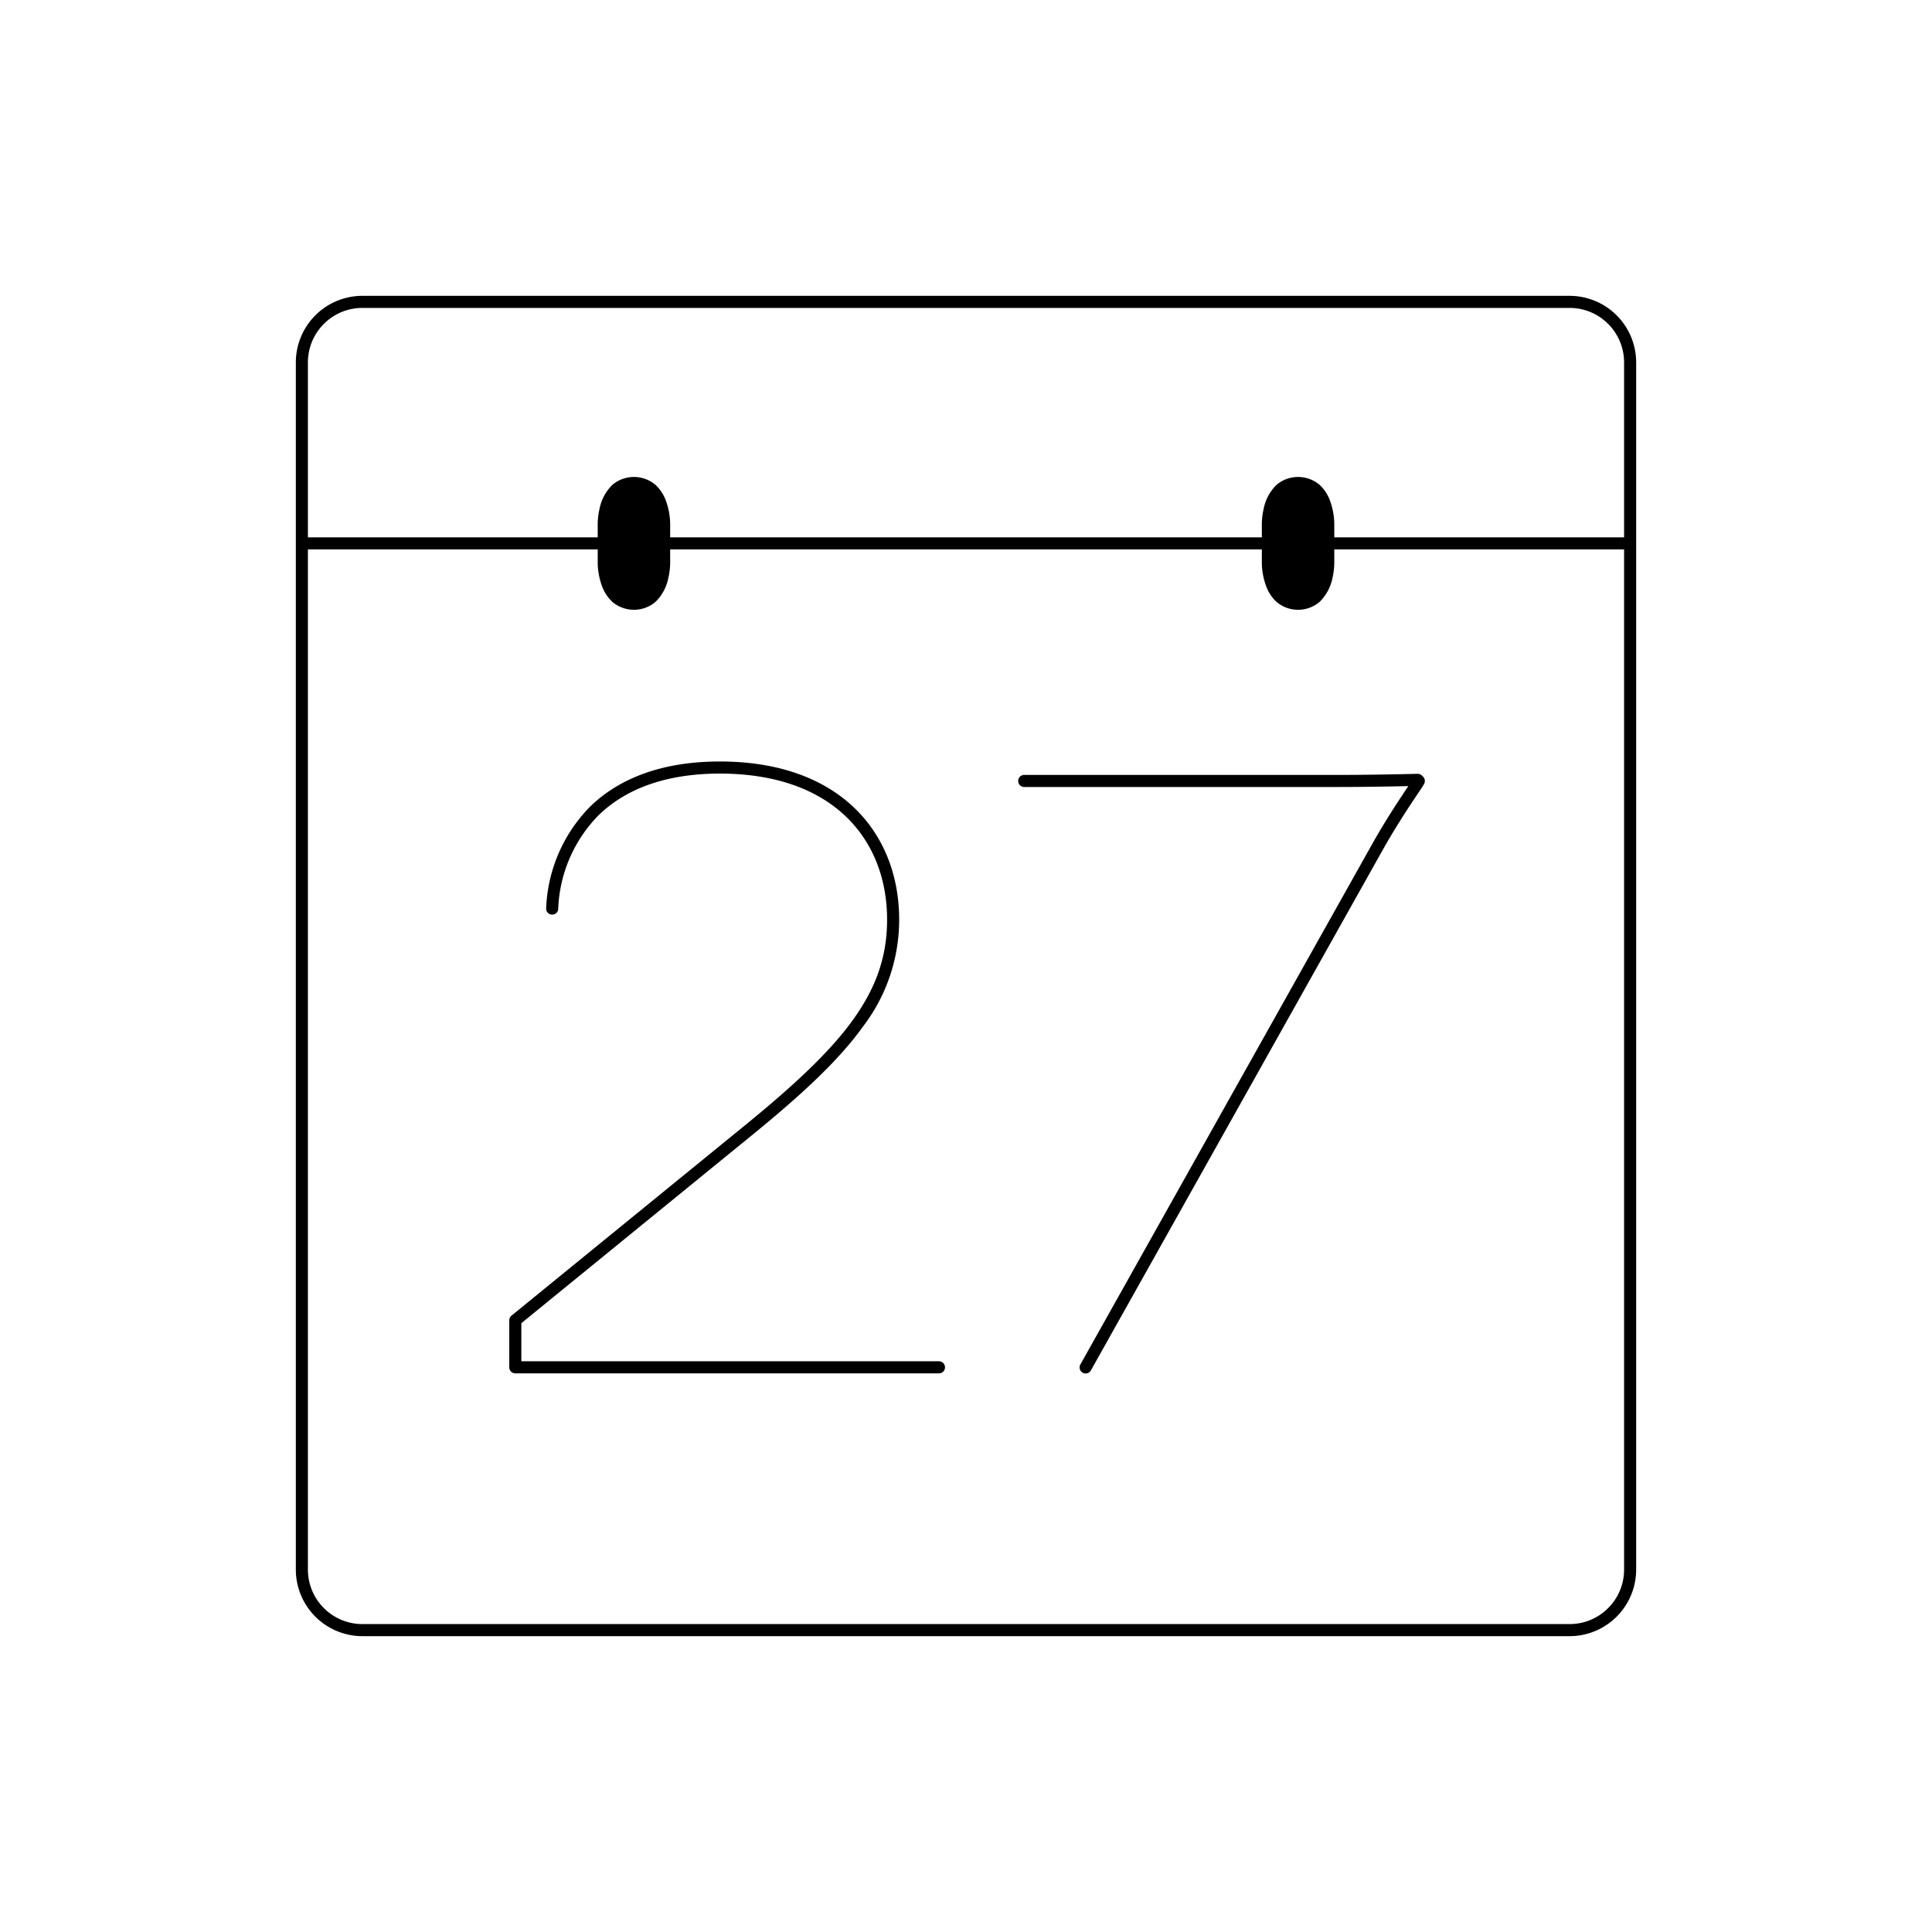 <svg xmlns="http://www.w3.org/2000/svg" viewBox="0 0 320 320">
  <title>_.utilities.calendar</title>
  <g id="briefcase">
    <g>
      <path d="M155.522,225.471H86.35v-6.31l38.513-31.393.001-.001c8.078-6.602,14.063-12.156,18.07-17.729a29.132,29.132,0,0,0,5.997-17.704c.004-7.078-2.4-13.669-7.364-18.465-4.961-4.799-12.423-7.745-22.334-7.741-9.821-.006-16.878,2.949-21.53,7.514A25.354,25.354,0,0,0,90.462,150.42a1,1,0,1,0,1.996.125,23.358,23.358,0,0,1,6.645-15.473c4.236-4.146,10.694-6.936,20.13-6.942,9.529.004,16.416,2.804,20.944,7.179,4.526,4.378,6.75,10.39,6.754,17.027-.008,6.097-1.806,11.213-5.621,16.537-3.816,5.316-9.681,10.79-17.711,17.346l.001-.001L84.718,217.911a1.001,1.001,0,0,0-.368.775v7.785a1,1,0,0,0,1,1H155.522a1,1,0,0,0,0-2Z" class="fill"/>
      <path d="M235.522,128.461a.999.999,0,0,0-.733-.293c-.004,0-1.755.046-4.297.092s-5.87.092-9.008.092H169.643a1,1,0,0,0,0,2h51.841c4.497,0,9.349-.094,11.778-.148-.51.759-1.205,1.796-2.009,3.039-1.182,1.829-2.593,4.093-3.975,6.554l0,.001-48.324,86.183a1,1,0,1,0,1.744.978l48.324-86.183,0,.001c1.649-2.936,3.35-5.605,4.638-7.562.644-.979,1.186-1.78,1.57-2.354.192-.287.344-.516.456-.692l.144-.236.069-.133.048-.121a1.007,1.007,0,0,0-.24-1.034Z" class="fill"/>
      <path d="M259.969,49H60.031A11.032,11.032,0,0,0,49,60.031V259.969A11.032,11.032,0,0,0,60.031,271H259.969A11.032,11.032,0,0,0,271,259.969V60.031A11.032,11.032,0,0,0,259.969,49ZM53.645,53.645A8.998,8.998,0,0,1,60.031,51H259.969A9.031,9.031,0,0,1,269,60.031V89H221V86.666a11.61,11.61,0,0,0-.689-3.684,6.701,6.701,0,0,0-1.756-2.688,5.53,5.53,0,0,0-7.11,0,7.602,7.602,0,0,0-2.157,4.043A11.608,11.608,0,0,0,209,86.666V89H111V86.666a11.61,11.61,0,0,0-.689-3.684,6.701,6.701,0,0,0-1.756-2.688,5.53,5.53,0,0,0-7.11,0,7.602,7.602,0,0,0-2.157,4.043A11.608,11.608,0,0,0,99,86.666V89H51V60.031A8.998,8.998,0,0,1,53.645,53.645Zm212.71,212.71A8.999,8.999,0,0,1,259.969,269H60.031A9.031,9.031,0,0,1,51,259.969V91H99v2.333a11.61,11.61,0,0,0,.689,3.684,6.701,6.701,0,0,0,1.756,2.688,5.529,5.529,0,0,0,7.11,0,7.602,7.602,0,0,0,2.157-4.043A11.608,11.608,0,0,0,111,93.334V91h98v2.333a11.61,11.61,0,0,0,.689,3.684,6.701,6.701,0,0,0,1.756,2.688,5.529,5.529,0,0,0,7.11,0,7.602,7.602,0,0,0,2.157-4.043A11.608,11.608,0,0,0,221,93.334V91h48V259.969A8.999,8.999,0,0,1,266.355,266.355Z" class="fill"/>
    </g>
  </g>
</svg>
